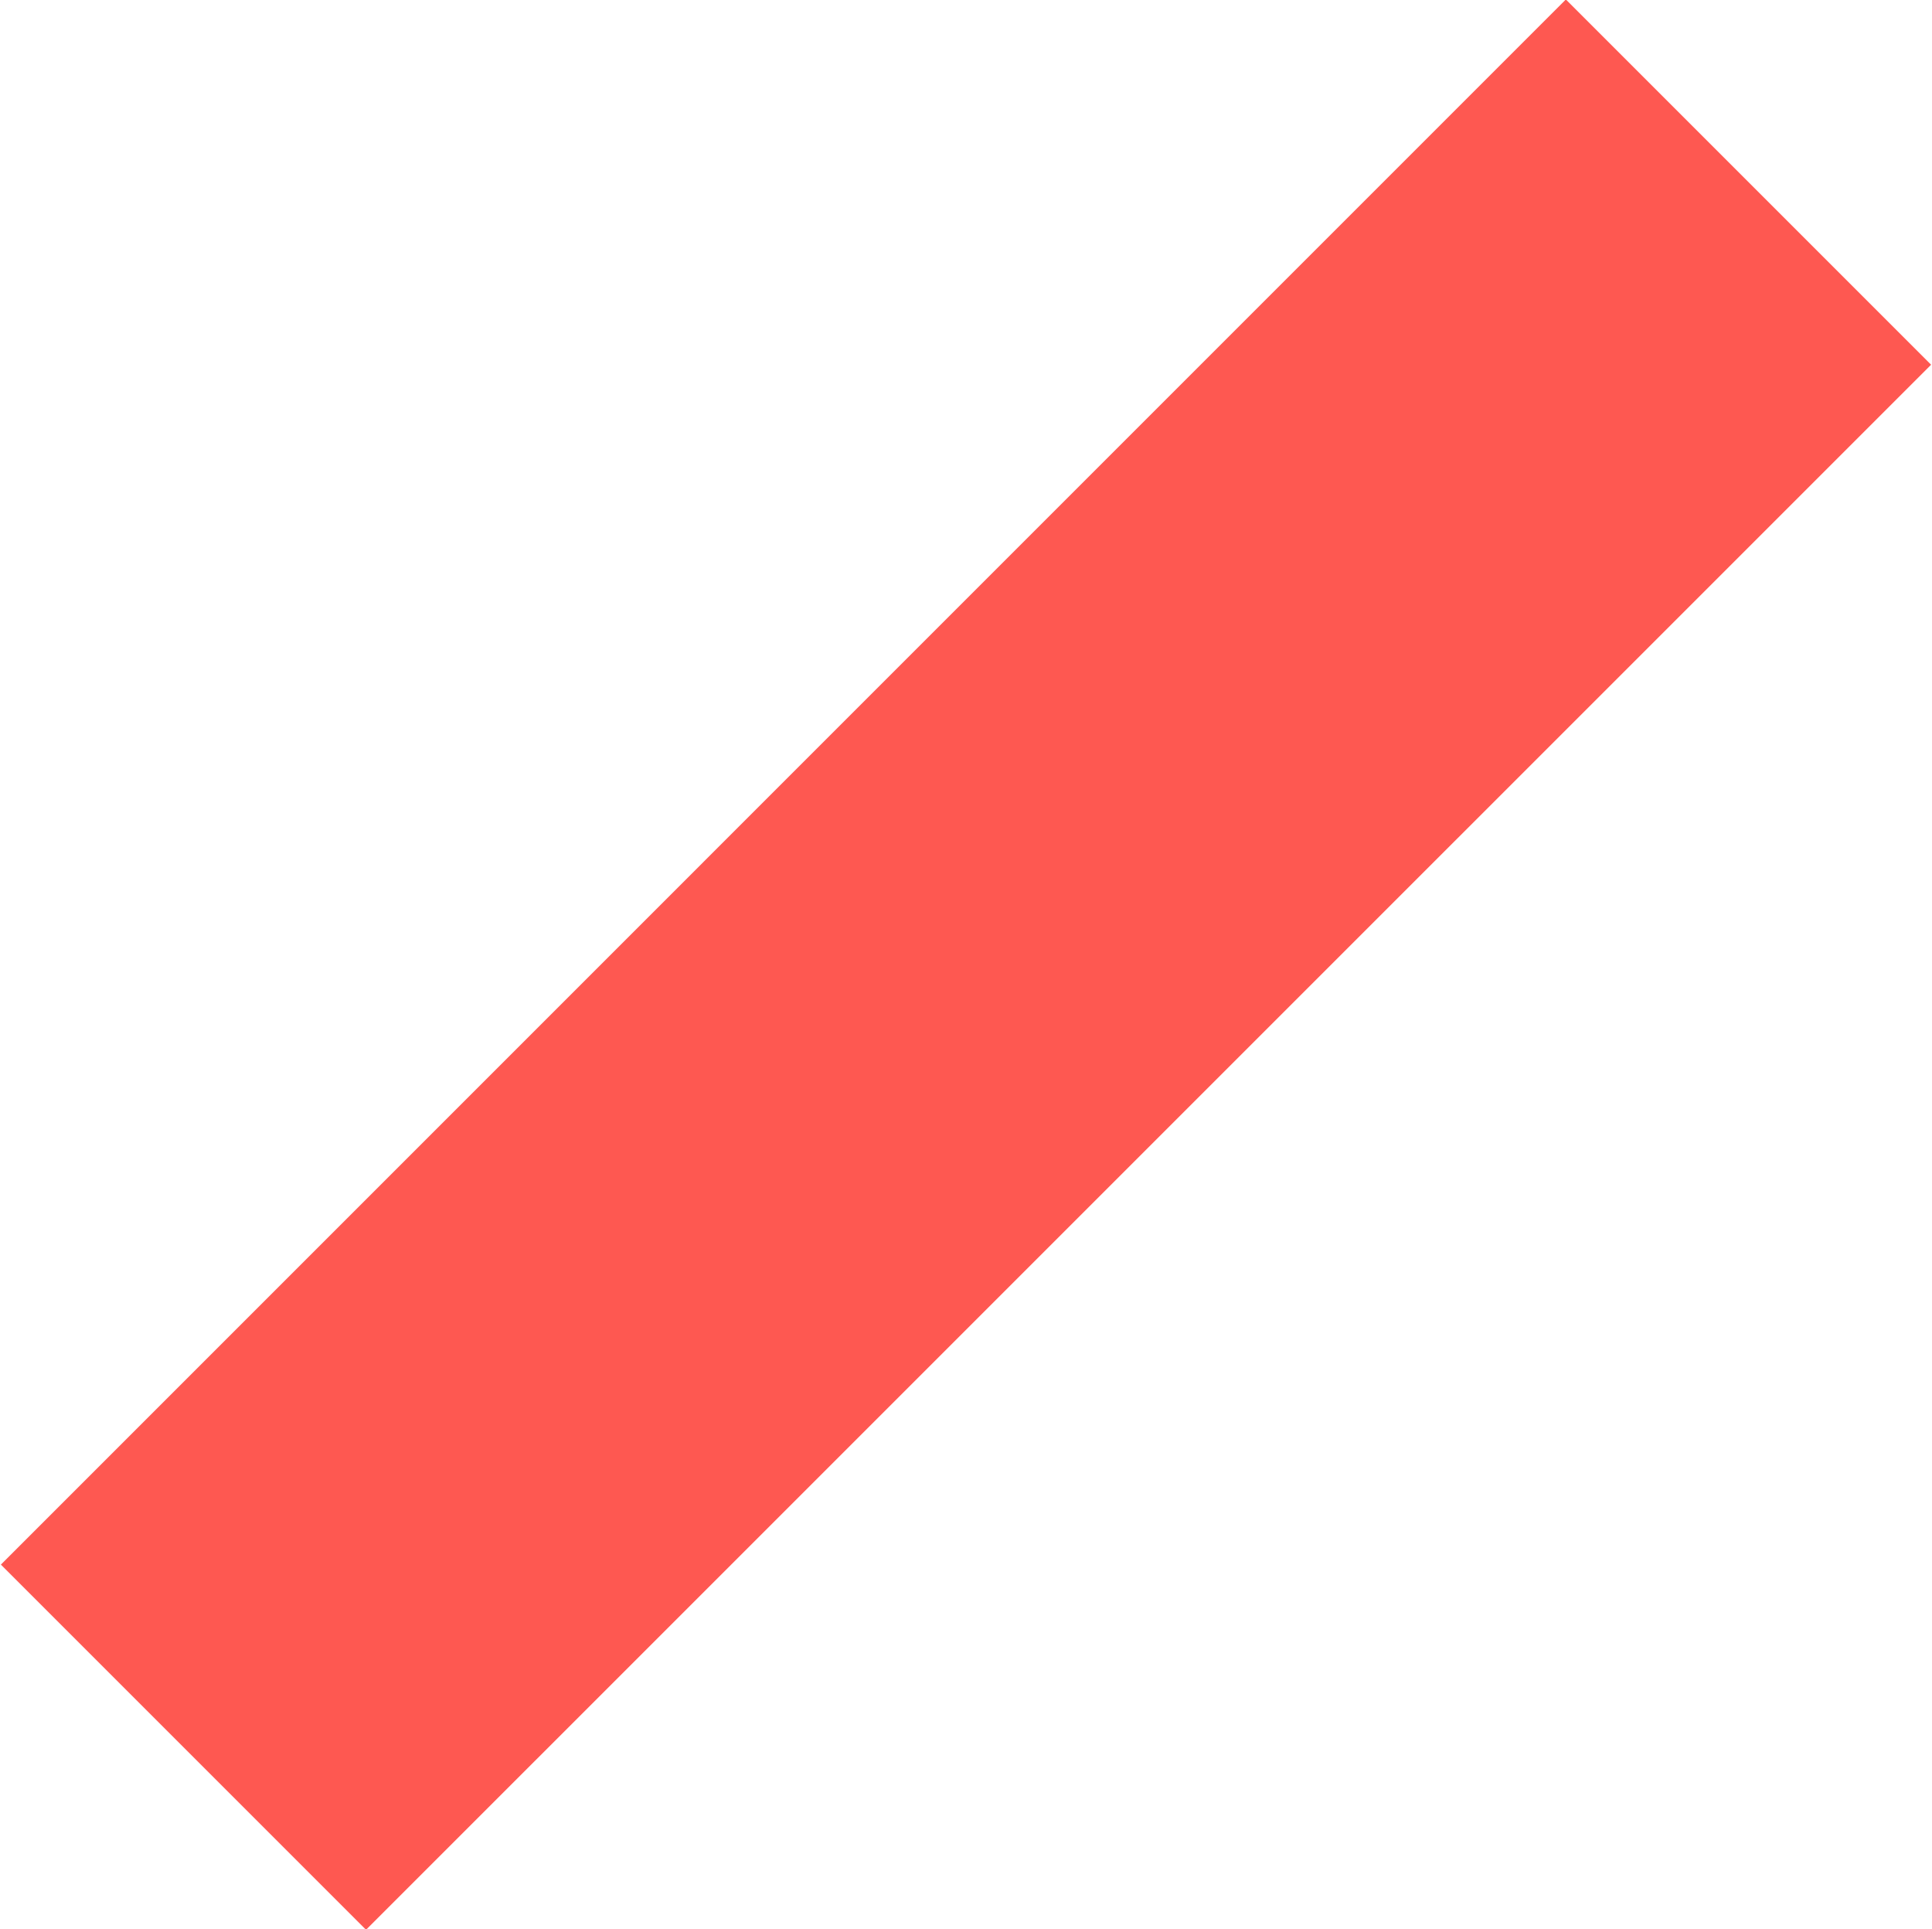 <svg xmlns="http://www.w3.org/2000/svg" width="21.656" height="21.624" viewBox="0 0 21.656 21.624">
  <defs>
    <style>
      .cls-1 {
        fill: #fe5851;
        fill-rule: evenodd;
      }
    </style>
  </defs>
  <path id="Форма" class="cls-1" d="M834.021,541.182l4.094,4.094-17.543,17.542-4.093-4.093Z" transform="translate(-816.469 -541.188)"/>
</svg>
